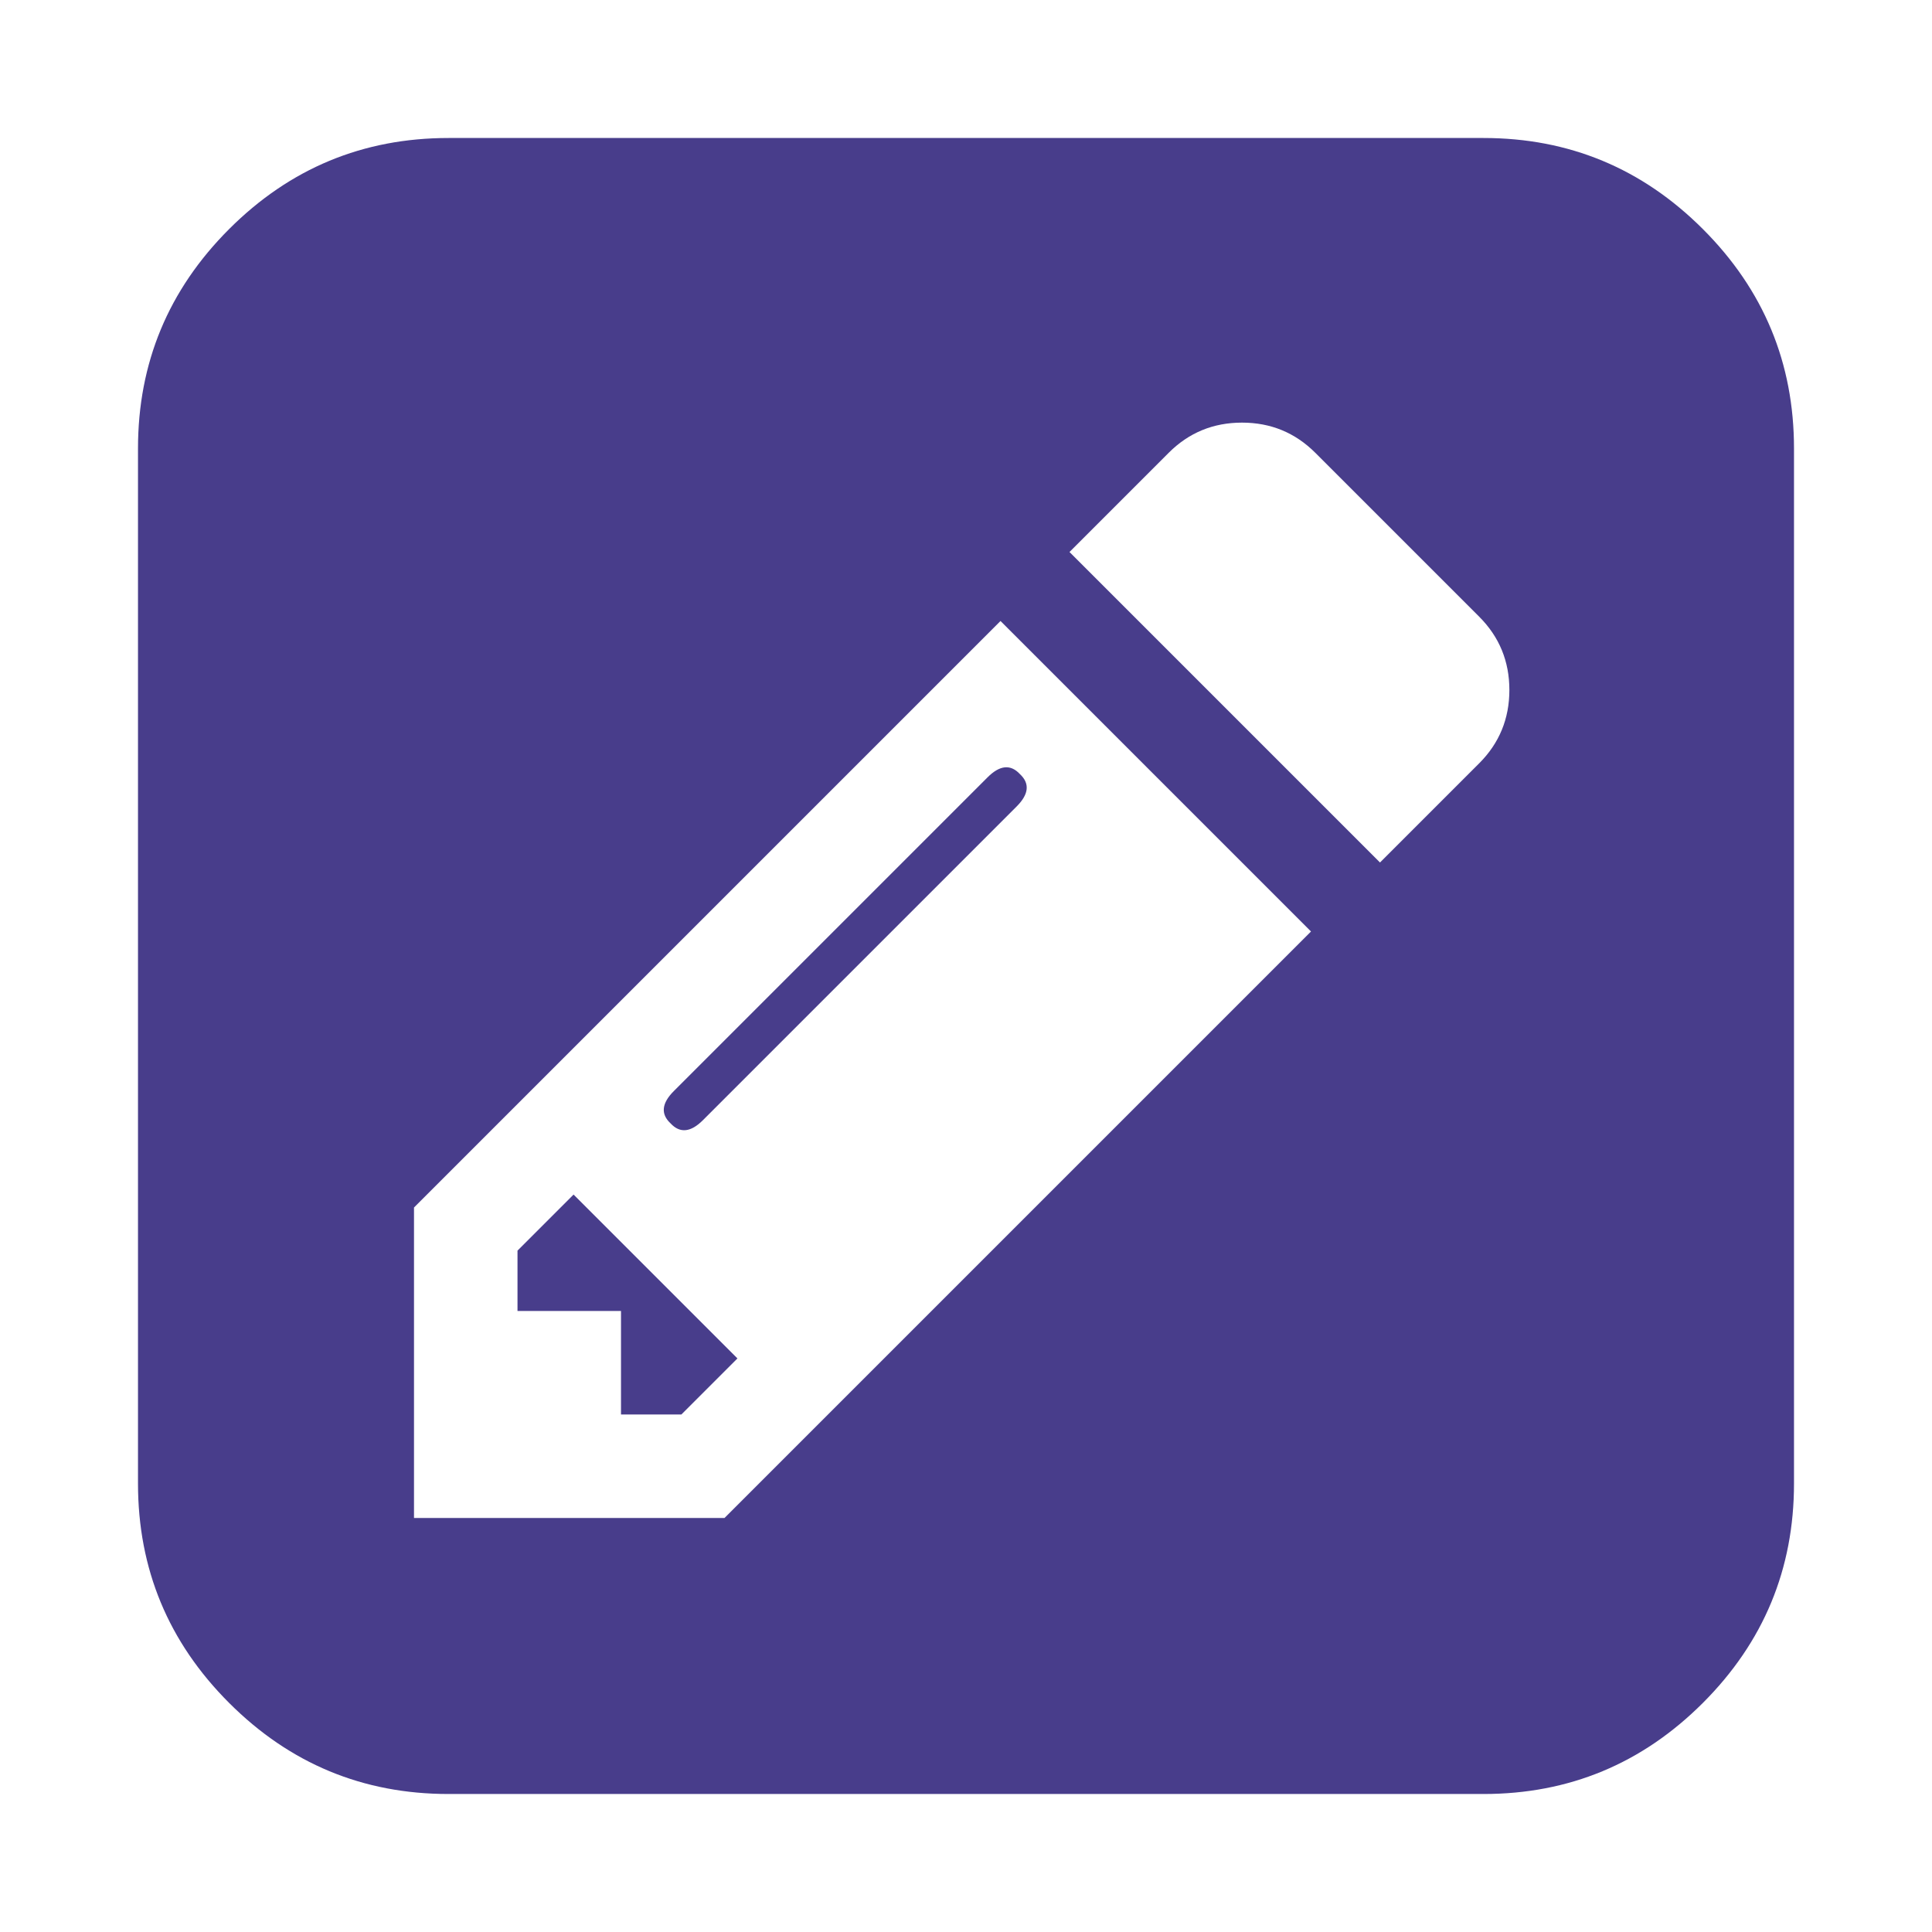 <svg width="1792" height="1792" viewBox="0 0 1792 1792" xmlns="http://www.w3.org/2000/svg"><path d="M532 1108l152 152-52 52h-56v-96h-96v-56zm414-390q14 13-3 30l-291 291q-17 17-30 3-14-13 3-30l291-291q17-17 30-3zm-274 690l544-544-288-288-544 544v288h288zm608-608l92-92q28-28 28-68t-28-68l-152-152q-28-28-68-28t-68 28l-92 92zm384-384v960q0 119-84.5 203.5t-203.5 84.5h-960q-119 0-203.5-84.5t-84.5-203.5v-960q0-119 84.5-203.5t203.5-84.5h960q119 0 203.5 84.5t84.5 203.5z" fill="#483d8b"/></svg>